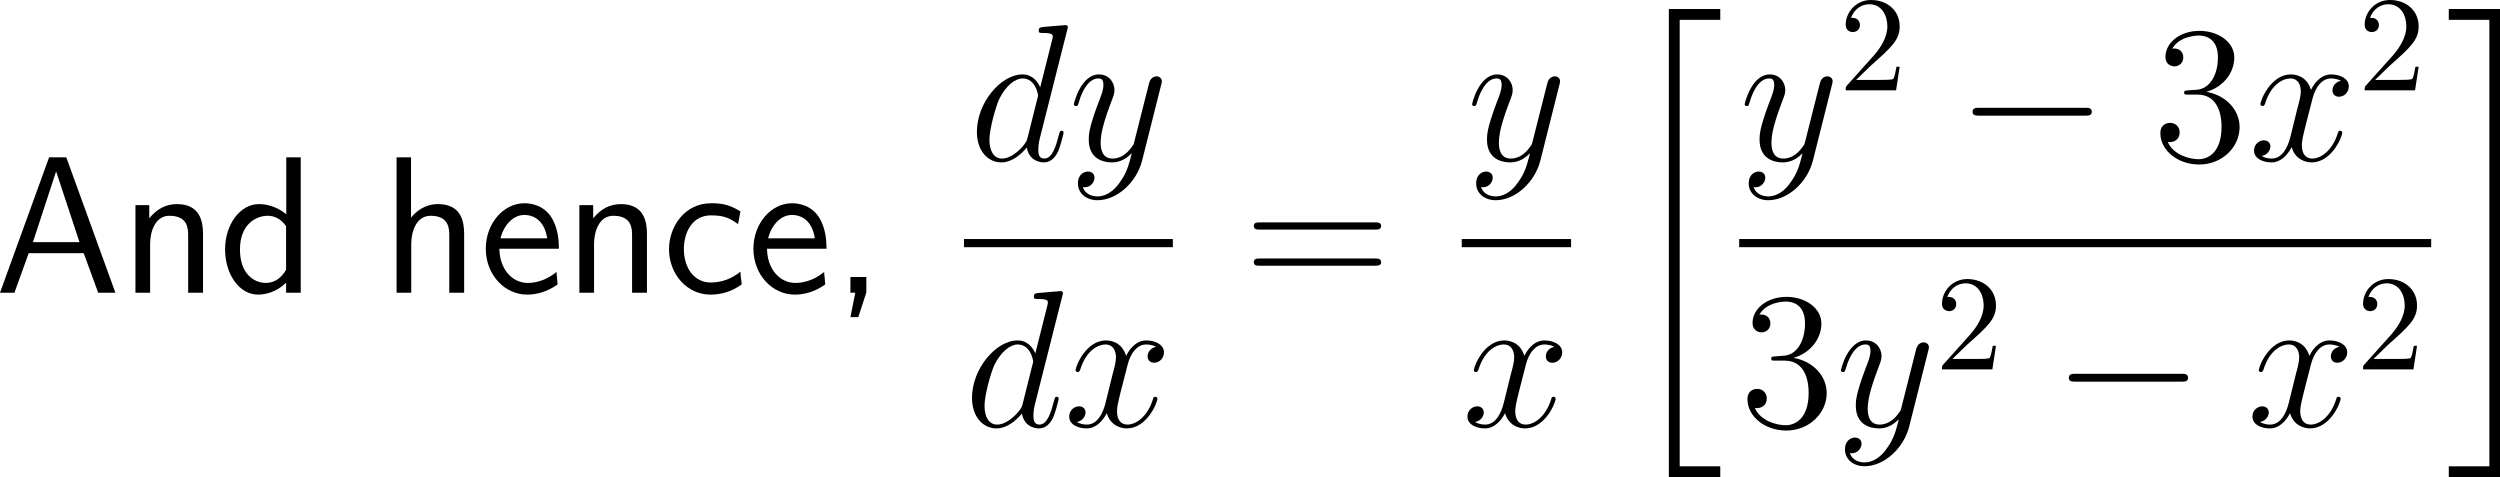 <?xml version="1.0" encoding="UTF-8"?>
<svg xmlns="http://www.w3.org/2000/svg" xmlns:xlink="http://www.w3.org/1999/xlink" width="229.773pt" height="43.855pt" viewBox="0 0 229.773 43.855" version="1.1">
<g id="surface1">
<path style=" stroke:none;fill-rule:nonzero;fill:rgb(0%,0%,0%);fill-opacity:1;" d="M 6.094 14.461 L 4.512 14.461 L 0 26.902 L 1.328 26.902 L 2.637 23.27 L 7.695 23.27 L 9.023 26.902 L 10.605 26.902 Z M 5.156 15.75 L 7.305 22.254 L 3.027 22.254 Z M 5.156 15.75 "/>
<path style=" stroke:none;fill-rule:nonzero;fill:rgb(0%,0%,0%);fill-opacity:1;" d="M 18.66 21.512 C 18.66 20.418 18.426 18.758 16.258 18.758 C 15.262 18.758 14.402 19.207 13.719 20.066 L 13.719 18.855 L 12.449 18.855 L 12.449 26.902 L 13.797 26.902 L 13.797 22.43 C 13.797 21.336 14.227 19.832 15.574 19.832 C 17.254 19.832 17.293 21.004 17.293 21.629 L 17.293 26.902 L 18.66 26.902 Z M 18.66 21.512 "/>
<path style=" stroke:none;fill-rule:nonzero;fill:rgb(0%,0%,0%);fill-opacity:1;" d="M 27.641 14.461 L 26.312 14.461 L 26.312 19.695 C 25.492 19.012 24.555 18.758 23.793 18.758 C 22.094 18.758 20.688 20.594 20.688 22.918 C 20.688 25.242 22.016 27.078 23.715 27.078 C 24.379 27.078 25.395 26.863 26.293 25.984 L 26.293 26.902 L 27.641 26.902 Z M 26.293 24.793 C 25.863 25.555 25.219 26.004 24.438 26.004 C 23.344 26.004 22.055 25.164 22.055 22.938 C 22.055 20.555 23.578 19.832 24.613 19.832 C 25.316 19.832 25.883 20.203 26.293 20.789 Z M 26.293 24.793 "/>
<path style=" stroke:none;fill-rule:nonzero;fill:rgb(0%,0%,0%);fill-opacity:1;" d="M 42.66 21.512 C 42.66 20.418 42.426 18.758 40.258 18.758 C 39.027 18.758 38.207 19.461 37.777 20.008 L 37.777 14.461 L 36.449 14.461 L 36.449 26.902 L 37.797 26.902 L 37.797 22.43 C 37.797 21.336 38.227 19.832 39.574 19.832 C 41.254 19.832 41.293 21.004 41.293 21.629 L 41.293 26.902 L 42.66 26.902 Z M 42.66 21.512 "/>
<path style=" stroke:none;fill-rule:nonzero;fill:rgb(0%,0%,0%);fill-opacity:1;" d="M 51.367 22.859 C 51.367 22.098 51.289 21.004 50.723 20.047 C 49.98 18.816 48.73 18.68 48.203 18.68 C 46.27 18.68 44.648 20.535 44.648 22.859 C 44.648 25.242 46.367 27.078 48.457 27.078 C 49.277 27.078 50.273 26.844 51.25 26.141 C 51.25 26.062 51.191 25.496 51.191 25.477 C 51.172 25.457 51.152 25.047 51.152 24.988 C 50.078 25.887 49.023 26.004 48.496 26.004 C 47.109 26.004 45.918 24.773 45.898 22.859 Z M 45.996 21.902 C 46.309 20.691 47.148 19.754 48.203 19.754 C 48.77 19.754 50 20.008 50.293 21.902 Z M 45.996 21.902 "/>
<path style=" stroke:none;fill-rule:nonzero;fill:rgb(0%,0%,0%);fill-opacity:1;" d="M 59.461 21.512 C 59.461 20.418 59.227 18.758 57.059 18.758 C 56.062 18.758 55.203 19.207 54.52 20.066 L 54.52 18.855 L 53.25 18.855 L 53.25 26.902 L 54.598 26.902 L 54.598 22.43 C 54.598 21.336 55.027 19.832 56.375 19.832 C 58.055 19.832 58.094 21.004 58.094 21.629 L 58.094 26.902 L 59.461 26.902 Z M 59.461 21.512 "/>
<path style=" stroke:none;fill-rule:nonzero;fill:rgb(0%,0%,0%);fill-opacity:1;" d="M 68.051 24.969 C 67.23 25.633 66.312 25.965 65.316 25.965 C 63.812 25.965 62.855 24.637 62.855 22.898 C 62.855 21.414 63.578 19.793 65.355 19.793 C 66.566 19.793 67.074 20.066 67.836 20.594 L 68.051 19.422 C 67.016 18.816 66.43 18.68 65.355 18.68 C 62.895 18.68 61.488 20.867 61.488 22.898 C 61.488 25.203 63.148 27.078 65.297 27.078 C 66.176 27.078 67.172 26.863 68.168 26.141 C 68.168 26.102 68.109 25.535 68.09 25.477 Z M 68.051 24.969 "/>
<path style=" stroke:none;fill-rule:nonzero;fill:rgb(0%,0%,0%);fill-opacity:1;" d="M 75.965 22.859 C 75.965 22.098 75.887 21.004 75.32 20.047 C 74.578 18.816 73.328 18.68 72.801 18.68 C 70.867 18.68 69.246 20.535 69.246 22.859 C 69.246 25.242 70.965 27.078 73.055 27.078 C 73.875 27.078 74.871 26.844 75.848 26.141 C 75.848 26.062 75.789 25.496 75.789 25.477 C 75.77 25.457 75.75 25.047 75.75 24.988 C 74.676 25.887 73.621 26.004 73.094 26.004 C 71.707 26.004 70.516 24.773 70.496 22.859 Z M 70.594 21.902 C 70.906 20.691 71.746 19.754 72.801 19.754 C 73.367 19.754 74.598 20.008 74.891 21.902 Z M 70.594 21.902 "/>
<path style=" stroke:none;fill-rule:nonzero;fill:rgb(0%,0%,0%);fill-opacity:1;" d="M 79.625 26.883 L 79.625 25.457 L 78.16 25.457 L 78.16 26.902 L 78.609 26.902 L 78.16 29.148 L 78.883 29.148 Z M 79.625 26.883 "/>
<path style=" stroke:none;fill-rule:nonzero;fill:rgb(0%,0%,0%);fill-opacity:1;" d="M 98.086 2.758 C 98.105 2.68 98.145 2.582 98.145 2.484 C 98.145 2.309 97.949 2.309 97.91 2.309 C 97.91 2.309 97.031 2.387 96.934 2.387 C 96.621 2.406 96.367 2.445 96.035 2.465 C 95.586 2.504 95.469 2.523 95.469 2.836 C 95.469 3.031 95.605 3.031 95.859 3.031 C 96.738 3.031 96.758 3.188 96.758 3.363 C 96.758 3.48 96.719 3.617 96.699 3.676 L 95.605 8.031 C 95.41 7.562 94.922 6.84 93.984 6.84 C 91.973 6.84 89.785 9.457 89.785 12.113 C 89.785 13.891 90.82 14.926 92.031 14.926 C 93.027 14.926 93.867 14.164 94.375 13.559 C 94.551 14.633 95.391 14.926 95.938 14.926 C 96.465 14.926 96.895 14.613 97.227 13.969 C 97.5 13.344 97.754 12.25 97.754 12.191 C 97.754 12.094 97.695 12.016 97.578 12.016 C 97.422 12.016 97.402 12.113 97.324 12.387 C 97.051 13.441 96.719 14.574 95.977 14.574 C 95.469 14.574 95.43 14.105 95.43 13.754 C 95.43 13.676 95.43 13.305 95.547 12.797 Z M 94.453 12.621 C 94.375 12.914 94.375 12.953 94.121 13.305 C 93.73 13.793 92.93 14.574 92.09 14.574 C 91.367 14.574 90.938 13.91 90.938 12.855 C 90.938 11.859 91.504 9.848 91.836 9.105 C 92.461 7.855 93.301 7.211 93.984 7.211 C 95.176 7.211 95.41 8.676 95.41 8.812 C 95.41 8.832 95.352 9.066 95.332 9.105 Z M 94.453 12.621 "/>
<path style=" stroke:none;fill-rule:nonzero;fill:rgb(0%,0%,0%);fill-opacity:1;" d="M 102.918 16.762 C 102.449 17.445 101.746 18.051 100.867 18.051 C 100.652 18.051 99.793 18.012 99.52 17.191 C 99.578 17.211 99.656 17.211 99.695 17.211 C 100.242 17.211 100.594 16.742 100.594 16.332 C 100.594 15.922 100.262 15.766 99.988 15.766 C 99.695 15.766 99.07 15.98 99.07 16.859 C 99.07 17.777 99.852 18.402 100.867 18.402 C 102.664 18.402 104.461 16.762 104.969 14.77 L 106.727 7.777 C 106.746 7.68 106.785 7.582 106.785 7.465 C 106.785 7.211 106.57 7.016 106.297 7.016 C 106.141 7.016 105.75 7.094 105.613 7.641 L 104.285 12.895 C 104.207 13.227 104.207 13.266 104.051 13.461 C 103.699 13.969 103.113 14.574 102.254 14.574 C 101.238 14.574 101.16 13.578 101.16 13.109 C 101.16 12.074 101.629 10.707 102.117 9.398 C 102.312 8.891 102.43 8.637 102.43 8.285 C 102.43 7.523 101.883 6.84 101.004 6.84 C 99.363 6.84 98.699 9.438 98.699 9.594 C 98.699 9.652 98.758 9.75 98.895 9.75 C 99.051 9.75 99.07 9.672 99.148 9.418 C 99.578 7.914 100.262 7.211 100.945 7.211 C 101.121 7.211 101.414 7.211 101.414 7.797 C 101.414 8.266 101.219 8.773 100.945 9.457 C 100.066 11.801 100.066 12.406 100.066 12.836 C 100.066 14.535 101.297 14.926 102.195 14.926 C 102.703 14.926 103.348 14.77 103.992 14.105 L 104.012 14.125 C 103.738 15.18 103.562 15.883 102.918 16.762 Z M 102.918 16.762 "/>
<path style=" stroke:none;fill-rule:nonzero;fill:rgb(0%,0%,0%);fill-opacity:1;" d="M 88.598 21.969 L 107.797 21.969 L 107.797 22.719 L 88.598 22.719 Z M 88.598 21.969 "/>
<path style=" stroke:none;fill-rule:nonzero;fill:rgb(0%,0%,0%);fill-opacity:1;" d="M 97.637 27.207 C 97.656 27.129 97.695 27.031 97.695 26.934 C 97.695 26.758 97.5 26.758 97.461 26.758 C 97.461 26.758 96.582 26.836 96.484 26.836 C 96.172 26.855 95.918 26.895 95.586 26.914 C 95.137 26.953 95.02 26.973 95.02 27.285 C 95.02 27.48 95.156 27.48 95.41 27.48 C 96.289 27.48 96.309 27.637 96.309 27.812 C 96.309 27.93 96.27 28.066 96.25 28.125 L 95.156 32.48 C 94.961 32.012 94.473 31.289 93.535 31.289 C 91.523 31.289 89.336 33.906 89.336 36.562 C 89.336 38.34 90.371 39.375 91.582 39.375 C 92.578 39.375 93.418 38.613 93.926 38.008 C 94.102 39.082 94.941 39.375 95.488 39.375 C 96.016 39.375 96.445 39.062 96.777 38.418 C 97.051 37.793 97.305 36.699 97.305 36.641 C 97.305 36.543 97.246 36.465 97.129 36.465 C 96.973 36.465 96.953 36.562 96.875 36.836 C 96.602 37.891 96.27 39.023 95.527 39.023 C 95.02 39.023 94.98 38.555 94.98 38.203 C 94.98 38.125 94.98 37.754 95.098 37.246 Z M 94.004 37.07 C 93.926 37.363 93.926 37.402 93.672 37.754 C 93.281 38.242 92.48 39.023 91.641 39.023 C 90.918 39.023 90.488 38.359 90.488 37.305 C 90.488 36.309 91.055 34.297 91.387 33.555 C 92.012 32.305 92.852 31.66 93.535 31.66 C 94.727 31.66 94.961 33.125 94.961 33.262 C 94.961 33.281 94.902 33.516 94.883 33.555 Z M 94.004 37.07 "/>
<path style=" stroke:none;fill-rule:nonzero;fill:rgb(0%,0%,0%);fill-opacity:1;" d="M 106.258 31.875 C 105.691 31.992 105.477 32.422 105.477 32.754 C 105.477 33.184 105.809 33.34 106.062 33.34 C 106.609 33.34 106.98 32.871 106.98 32.383 C 106.98 31.641 106.121 31.289 105.359 31.289 C 104.266 31.289 103.66 32.363 103.504 32.715 C 103.094 31.367 101.98 31.289 101.648 31.289 C 99.832 31.289 98.855 33.633 98.855 34.043 C 98.855 34.102 98.934 34.199 99.051 34.199 C 99.188 34.199 99.227 34.082 99.266 34.023 C 99.871 32.031 101.082 31.66 101.59 31.66 C 102.41 31.66 102.566 32.402 102.566 32.832 C 102.566 33.223 102.469 33.633 102.234 34.492 L 101.629 36.953 C 101.375 38.027 100.848 39.023 99.891 39.023 C 99.812 39.023 99.363 39.023 98.973 38.789 C 99.617 38.652 99.773 38.125 99.773 37.91 C 99.773 37.559 99.5 37.344 99.168 37.344 C 98.738 37.344 98.27 37.715 98.27 38.281 C 98.27 39.043 99.109 39.375 99.871 39.375 C 100.73 39.375 101.355 38.691 101.727 37.969 C 102.02 39.023 102.898 39.375 103.562 39.375 C 105.398 39.375 106.375 37.031 106.375 36.641 C 106.375 36.543 106.297 36.465 106.18 36.465 C 106.023 36.465 106.004 36.562 105.965 36.699 C 105.477 38.281 104.422 39.023 103.621 39.023 C 102.996 39.023 102.664 38.555 102.664 37.812 C 102.664 37.422 102.723 37.129 103.016 35.957 L 103.641 33.516 C 103.914 32.441 104.52 31.66 105.34 31.66 C 105.379 31.66 105.887 31.66 106.258 31.875 Z M 106.258 31.875 "/>
<path style=" stroke:none;fill-rule:nonzero;fill:rgb(0%,0%,0%);fill-opacity:1;" d="M 126.371 21.102 C 126.625 21.102 126.938 21.102 126.938 20.77 C 126.938 20.438 126.625 20.438 126.371 20.438 L 115.805 20.438 C 115.551 20.438 115.238 20.438 115.238 20.75 C 115.238 21.102 115.531 21.102 115.805 21.102 Z M 126.371 24.422 C 126.625 24.422 126.938 24.422 126.938 24.109 C 126.938 23.758 126.625 23.758 126.371 23.758 L 115.805 23.758 C 115.551 23.758 115.238 23.758 115.238 24.09 C 115.238 24.422 115.531 24.422 115.805 24.422 Z M 126.371 24.422 "/>
<path style=" stroke:none;fill-rule:nonzero;fill:rgb(0%,0%,0%);fill-opacity:1;" d="M 139.52 16.762 C 139.051 17.445 138.348 18.051 137.469 18.051 C 137.254 18.051 136.395 18.012 136.121 17.191 C 136.18 17.211 136.258 17.211 136.297 17.211 C 136.844 17.211 137.195 16.742 137.195 16.332 C 137.195 15.922 136.863 15.766 136.59 15.766 C 136.297 15.766 135.672 15.98 135.672 16.859 C 135.672 17.777 136.453 18.402 137.469 18.402 C 139.266 18.402 141.062 16.762 141.57 14.77 L 143.328 7.777 C 143.348 7.68 143.387 7.582 143.387 7.465 C 143.387 7.211 143.172 7.016 142.898 7.016 C 142.742 7.016 142.352 7.094 142.215 7.641 L 140.887 12.895 C 140.809 13.227 140.809 13.266 140.652 13.461 C 140.301 13.969 139.715 14.574 138.855 14.574 C 137.84 14.574 137.762 13.578 137.762 13.109 C 137.762 12.074 138.23 10.707 138.719 9.398 C 138.914 8.891 139.031 8.637 139.031 8.285 C 139.031 7.523 138.484 6.84 137.605 6.84 C 135.965 6.84 135.301 9.438 135.301 9.594 C 135.301 9.652 135.359 9.75 135.496 9.75 C 135.652 9.75 135.672 9.672 135.75 9.418 C 136.18 7.914 136.863 7.211 137.547 7.211 C 137.723 7.211 138.016 7.211 138.016 7.797 C 138.016 8.266 137.82 8.773 137.547 9.457 C 136.668 11.801 136.668 12.406 136.668 12.836 C 136.668 14.535 137.898 14.926 138.797 14.926 C 139.305 14.926 139.949 14.77 140.594 14.105 L 140.613 14.125 C 140.34 15.18 140.164 15.883 139.52 16.762 Z M 139.52 16.762 "/>
<path style=" stroke:none;fill-rule:nonzero;fill:rgb(0%,0%,0%);fill-opacity:1;" d="M 134.348 21.969 L 144.395 21.969 L 144.395 22.719 L 134.348 22.719 Z M 134.348 21.969 "/>
<path style=" stroke:none;fill-rule:nonzero;fill:rgb(0%,0%,0%);fill-opacity:1;" d="M 142.859 31.875 C 142.293 31.992 142.078 32.422 142.078 32.754 C 142.078 33.184 142.41 33.34 142.664 33.34 C 143.211 33.34 143.582 32.871 143.582 32.383 C 143.582 31.641 142.723 31.289 141.961 31.289 C 140.867 31.289 140.262 32.363 140.105 32.715 C 139.695 31.367 138.582 31.289 138.25 31.289 C 136.434 31.289 135.457 33.633 135.457 34.043 C 135.457 34.102 135.535 34.199 135.652 34.199 C 135.789 34.199 135.828 34.082 135.867 34.023 C 136.473 32.031 137.684 31.66 138.191 31.66 C 139.012 31.66 139.168 32.402 139.168 32.832 C 139.168 33.223 139.07 33.633 138.836 34.492 L 138.23 36.953 C 137.977 38.027 137.449 39.023 136.492 39.023 C 136.414 39.023 135.965 39.023 135.574 38.789 C 136.219 38.652 136.375 38.125 136.375 37.91 C 136.375 37.559 136.102 37.344 135.77 37.344 C 135.34 37.344 134.871 37.715 134.871 38.281 C 134.871 39.043 135.711 39.375 136.473 39.375 C 137.332 39.375 137.957 38.691 138.328 37.969 C 138.621 39.023 139.5 39.375 140.164 39.375 C 142 39.375 142.977 37.031 142.977 36.641 C 142.977 36.543 142.898 36.465 142.781 36.465 C 142.625 36.465 142.605 36.562 142.566 36.699 C 142.078 38.281 141.023 39.023 140.223 39.023 C 139.598 39.023 139.266 38.555 139.266 37.812 C 139.266 37.422 139.324 37.129 139.617 35.957 L 140.242 33.516 C 140.516 32.441 141.121 31.66 141.941 31.66 C 141.98 31.66 142.488 31.66 142.859 31.875 Z M 142.859 31.875 "/>
<path style=" stroke:none;fill-rule:nonzero;fill:rgb(0%,0%,0%);fill-opacity:1;" d="M 153.383 43.855 L 158.109 43.855 L 158.109 42.859 L 154.379 42.859 L 154.379 1.824 L 158.109 1.824 L 158.109 0.828 L 153.383 0.828 Z M 153.383 43.855 "/>
<path style=" stroke:none;fill-rule:nonzero;fill:rgb(0%,0%,0%);fill-opacity:1;" d="M 164.57 16.762 C 164.102 17.445 163.398 18.051 162.52 18.051 C 162.305 18.051 161.445 18.012 161.172 17.191 C 161.23 17.211 161.309 17.211 161.348 17.211 C 161.895 17.211 162.246 16.742 162.246 16.332 C 162.246 15.922 161.914 15.766 161.641 15.766 C 161.348 15.766 160.723 15.98 160.723 16.859 C 160.723 17.777 161.504 18.402 162.52 18.402 C 164.316 18.402 166.113 16.762 166.621 14.77 L 168.379 7.777 C 168.398 7.68 168.438 7.582 168.438 7.465 C 168.438 7.211 168.223 7.016 167.949 7.016 C 167.793 7.016 167.402 7.094 167.266 7.641 L 165.938 12.895 C 165.859 13.227 165.859 13.266 165.703 13.461 C 165.352 13.969 164.766 14.574 163.906 14.574 C 162.891 14.574 162.812 13.578 162.812 13.109 C 162.812 12.074 163.281 10.707 163.77 9.398 C 163.965 8.891 164.082 8.637 164.082 8.285 C 164.082 7.523 163.535 6.84 162.656 6.84 C 161.016 6.84 160.352 9.438 160.352 9.594 C 160.352 9.652 160.41 9.75 160.547 9.75 C 160.703 9.75 160.723 9.672 160.801 9.418 C 161.23 7.914 161.914 7.211 162.598 7.211 C 162.773 7.211 163.066 7.211 163.066 7.797 C 163.066 8.266 162.871 8.773 162.598 9.457 C 161.719 11.801 161.719 12.406 161.719 12.836 C 161.719 14.535 162.949 14.926 163.848 14.926 C 164.355 14.926 165 14.77 165.645 14.105 L 165.664 14.125 C 165.391 15.18 165.215 15.883 164.57 16.762 Z M 164.57 16.762 "/>
<path style=" stroke:none;fill-rule:nonzero;fill:rgb(0%,0%,0%);fill-opacity:1;" d="M 170.594 7.344 L 171.922 6.055 C 173.855 4.336 174.598 3.672 174.598 2.422 C 174.598 0.996 173.484 0 171.961 0 C 170.555 0 169.637 1.152 169.637 2.266 C 169.637 2.949 170.262 2.949 170.301 2.949 C 170.516 2.949 170.945 2.812 170.945 2.285 C 170.945 1.973 170.711 1.641 170.281 1.641 C 170.184 1.641 170.164 1.641 170.125 1.66 C 170.398 0.84 171.082 0.391 171.805 0.391 C 172.938 0.391 173.465 1.406 173.465 2.422 C 173.465 3.418 172.859 4.395 172.156 5.176 L 169.773 7.832 C 169.637 7.969 169.637 8.008 169.637 8.301 L 174.266 8.301 L 174.598 6.133 L 174.305 6.133 C 174.227 6.504 174.148 7.051 174.012 7.246 C 173.934 7.344 173.113 7.344 172.84 7.344 Z M 170.594 7.344 "/>
<path style=" stroke:none;fill-rule:nonzero;fill:rgb(0%,0%,0%);fill-opacity:1;" d="M 191.629 10.629 C 191.941 10.629 192.254 10.629 192.254 10.277 C 192.254 9.906 191.941 9.906 191.629 9.906 L 181.922 9.906 C 181.629 9.906 181.297 9.906 181.297 10.277 C 181.297 10.629 181.629 10.629 181.922 10.629 Z M 191.629 10.629 "/>
<path style=" stroke:none;fill-rule:nonzero;fill:rgb(0%,0%,0%);fill-opacity:1;" d="M 201.113 8.305 C 200.801 8.324 200.742 8.344 200.742 8.52 C 200.742 8.695 200.82 8.695 201.152 8.695 L 201.973 8.695 C 203.496 8.695 204.18 9.945 204.18 11.664 C 204.18 14.008 202.949 14.633 202.07 14.633 C 201.211 14.633 199.746 14.223 199.238 13.051 C 199.805 13.129 200.332 12.816 200.332 12.172 C 200.332 11.645 199.941 11.293 199.453 11.293 C 199.023 11.293 198.555 11.547 198.555 12.23 C 198.555 13.812 200.137 15.121 202.129 15.121 C 204.258 15.121 205.84 13.5 205.84 11.684 C 205.84 10.043 204.512 8.734 202.793 8.441 C 204.355 7.992 205.352 6.684 205.352 5.277 C 205.352 3.871 203.887 2.836 202.148 2.836 C 200.352 2.836 199.023 3.93 199.023 5.238 C 199.023 5.941 199.59 6.098 199.863 6.098 C 200.234 6.098 200.664 5.824 200.664 5.277 C 200.664 4.711 200.234 4.457 199.844 4.457 C 199.727 4.457 199.688 4.457 199.648 4.477 C 200.332 3.266 202.012 3.266 202.09 3.266 C 202.695 3.266 203.848 3.52 203.848 5.277 C 203.848 5.629 203.809 6.625 203.281 7.406 C 202.734 8.188 202.129 8.246 201.641 8.266 Z M 201.113 8.305 "/>
<path style=" stroke:none;fill-rule:nonzero;fill:rgb(0%,0%,0%);fill-opacity:1;" d="M 215.156 7.426 C 214.59 7.543 214.375 7.973 214.375 8.305 C 214.375 8.734 214.707 8.891 214.961 8.891 C 215.508 8.891 215.879 8.422 215.879 7.934 C 215.879 7.191 215.02 6.84 214.258 6.84 C 213.164 6.84 212.559 7.914 212.402 8.266 C 211.992 6.918 210.879 6.84 210.547 6.84 C 208.73 6.84 207.754 9.184 207.754 9.594 C 207.754 9.652 207.832 9.75 207.949 9.75 C 208.086 9.75 208.125 9.633 208.164 9.574 C 208.77 7.582 209.98 7.211 210.488 7.211 C 211.309 7.211 211.465 7.953 211.465 8.383 C 211.465 8.773 211.367 9.184 211.133 10.043 L 210.527 12.504 C 210.273 13.578 209.746 14.574 208.789 14.574 C 208.711 14.574 208.262 14.574 207.871 14.34 C 208.516 14.203 208.672 13.676 208.672 13.461 C 208.672 13.109 208.398 12.895 208.066 12.895 C 207.637 12.895 207.168 13.266 207.168 13.832 C 207.168 14.594 208.008 14.926 208.77 14.926 C 209.629 14.926 210.254 14.242 210.625 13.52 C 210.918 14.574 211.797 14.926 212.461 14.926 C 214.297 14.926 215.273 12.582 215.273 12.191 C 215.273 12.094 215.195 12.016 215.078 12.016 C 214.922 12.016 214.902 12.113 214.863 12.25 C 214.375 13.832 213.32 14.574 212.52 14.574 C 211.895 14.574 211.562 14.105 211.562 13.363 C 211.562 12.973 211.621 12.68 211.914 11.508 L 212.539 9.066 C 212.812 7.992 213.418 7.211 214.238 7.211 C 214.277 7.211 214.785 7.211 215.156 7.426 Z M 215.156 7.426 "/>
<path style=" stroke:none;fill-rule:nonzero;fill:rgb(0%,0%,0%);fill-opacity:1;" d="M 218.293 7.344 L 219.621 6.055 C 221.555 4.336 222.297 3.672 222.297 2.422 C 222.297 0.996 221.184 0 219.66 0 C 218.254 0 217.336 1.152 217.336 2.266 C 217.336 2.949 217.961 2.949 218 2.949 C 218.215 2.949 218.645 2.812 218.645 2.285 C 218.645 1.973 218.41 1.641 217.98 1.641 C 217.883 1.641 217.863 1.641 217.824 1.66 C 218.098 0.84 218.781 0.391 219.504 0.391 C 220.637 0.391 221.164 1.406 221.164 2.422 C 221.164 3.418 220.559 4.395 219.855 5.176 L 217.473 7.832 C 217.336 7.969 217.336 8.008 217.336 8.301 L 221.965 8.301 L 222.297 6.133 L 222.004 6.133 C 221.926 6.504 221.848 7.051 221.711 7.246 C 221.633 7.344 220.812 7.344 220.539 7.344 Z M 218.293 7.344 "/>
<path style=" stroke:none;fill-rule:nonzero;fill:rgb(0%,0%,0%);fill-opacity:1;" d="M 159.848 21.969 L 223.449 21.969 L 223.449 22.719 L 159.848 22.719 Z M 159.848 21.969 "/>
<path style=" stroke:none;fill-rule:nonzero;fill:rgb(0%,0%,0%);fill-opacity:1;" d="M 163.164 32.754 C 162.852 32.773 162.793 32.793 162.793 32.969 C 162.793 33.145 162.871 33.145 163.203 33.145 L 164.023 33.145 C 165.547 33.145 166.23 34.395 166.23 36.113 C 166.23 38.457 165 39.082 164.121 39.082 C 163.262 39.082 161.797 38.672 161.289 37.5 C 161.855 37.578 162.383 37.266 162.383 36.621 C 162.383 36.094 161.992 35.742 161.504 35.742 C 161.074 35.742 160.605 35.996 160.605 36.68 C 160.605 38.262 162.188 39.57 164.18 39.57 C 166.309 39.57 167.891 37.949 167.891 36.133 C 167.891 34.492 166.562 33.184 164.844 32.891 C 166.406 32.441 167.402 31.133 167.402 29.727 C 167.402 28.32 165.938 27.285 164.199 27.285 C 162.402 27.285 161.074 28.379 161.074 29.688 C 161.074 30.391 161.641 30.547 161.914 30.547 C 162.285 30.547 162.715 30.273 162.715 29.727 C 162.715 29.16 162.285 28.906 161.895 28.906 C 161.777 28.906 161.738 28.906 161.699 28.926 C 162.383 27.715 164.062 27.715 164.141 27.715 C 164.746 27.715 165.898 27.969 165.898 29.727 C 165.898 30.078 165.859 31.074 165.332 31.855 C 164.785 32.637 164.18 32.695 163.691 32.715 Z M 163.164 32.754 "/>
<path style=" stroke:none;fill-rule:nonzero;fill:rgb(0%,0%,0%);fill-opacity:1;" d="M 173.418 41.211 C 172.949 41.895 172.246 42.5 171.367 42.5 C 171.152 42.5 170.293 42.461 170.02 41.641 C 170.078 41.66 170.156 41.66 170.195 41.66 C 170.742 41.66 171.094 41.191 171.094 40.781 C 171.094 40.371 170.762 40.215 170.488 40.215 C 170.195 40.215 169.57 40.43 169.57 41.309 C 169.57 42.227 170.352 42.852 171.367 42.852 C 173.164 42.852 174.961 41.211 175.469 39.219 L 177.227 32.227 C 177.246 32.129 177.285 32.031 177.285 31.914 C 177.285 31.66 177.07 31.465 176.797 31.465 C 176.641 31.465 176.25 31.543 176.113 32.09 L 174.785 37.344 C 174.707 37.676 174.707 37.715 174.551 37.91 C 174.199 38.418 173.613 39.023 172.754 39.023 C 171.738 39.023 171.66 38.027 171.66 37.559 C 171.66 36.523 172.129 35.156 172.617 33.848 C 172.812 33.34 172.93 33.086 172.93 32.734 C 172.93 31.973 172.383 31.289 171.504 31.289 C 169.863 31.289 169.199 33.887 169.199 34.043 C 169.199 34.102 169.258 34.199 169.395 34.199 C 169.551 34.199 169.57 34.121 169.648 33.867 C 170.078 32.363 170.762 31.66 171.445 31.66 C 171.621 31.66 171.914 31.66 171.914 32.246 C 171.914 32.715 171.719 33.223 171.445 33.906 C 170.566 36.25 170.566 36.855 170.566 37.285 C 170.566 38.984 171.797 39.375 172.695 39.375 C 173.203 39.375 173.848 39.219 174.492 38.555 L 174.512 38.574 C 174.238 39.629 174.062 40.332 173.418 41.211 Z M 173.418 41.211 "/>
<path style=" stroke:none;fill-rule:nonzero;fill:rgb(0%,0%,0%);fill-opacity:1;" d="M 179.445 32.992 L 180.773 31.703 C 182.707 29.984 183.449 29.32 183.449 28.07 C 183.449 26.645 182.336 25.648 180.812 25.648 C 179.406 25.648 178.488 26.801 178.488 27.914 C 178.488 28.598 179.113 28.598 179.152 28.598 C 179.367 28.598 179.797 28.461 179.797 27.934 C 179.797 27.621 179.562 27.289 179.133 27.289 C 179.035 27.289 179.016 27.289 178.977 27.309 C 179.25 26.488 179.934 26.039 180.656 26.039 C 181.789 26.039 182.316 27.055 182.316 28.07 C 182.316 29.066 181.711 30.043 181.008 30.824 L 178.625 33.48 C 178.488 33.617 178.488 33.656 178.488 33.949 L 183.117 33.949 L 183.449 31.781 L 183.156 31.781 C 183.078 32.152 183 32.699 182.863 32.895 C 182.785 32.992 181.965 32.992 181.691 32.992 Z M 179.445 32.992 "/>
<path style=" stroke:none;fill-rule:nonzero;fill:rgb(0%,0%,0%);fill-opacity:1;" d="M 200.477 35.078 C 200.789 35.078 201.102 35.078 201.102 34.727 C 201.102 34.355 200.789 34.355 200.477 34.355 L 190.77 34.355 C 190.477 34.355 190.145 34.355 190.145 34.727 C 190.145 35.078 190.477 35.078 190.77 35.078 Z M 200.477 35.078 "/>
<path style=" stroke:none;fill-rule:nonzero;fill:rgb(0%,0%,0%);fill-opacity:1;" d="M 215.008 31.875 C 214.441 31.992 214.227 32.422 214.227 32.754 C 214.227 33.184 214.559 33.34 214.812 33.34 C 215.359 33.34 215.73 32.871 215.73 32.383 C 215.73 31.641 214.871 31.289 214.109 31.289 C 213.016 31.289 212.41 32.363 212.254 32.715 C 211.844 31.367 210.73 31.289 210.398 31.289 C 208.582 31.289 207.605 33.633 207.605 34.043 C 207.605 34.102 207.684 34.199 207.801 34.199 C 207.938 34.199 207.977 34.082 208.016 34.023 C 208.621 32.031 209.832 31.66 210.34 31.66 C 211.16 31.66 211.316 32.402 211.316 32.832 C 211.316 33.223 211.219 33.633 210.984 34.492 L 210.379 36.953 C 210.125 38.027 209.598 39.023 208.641 39.023 C 208.562 39.023 208.113 39.023 207.723 38.789 C 208.367 38.652 208.523 38.125 208.523 37.91 C 208.523 37.559 208.25 37.344 207.918 37.344 C 207.488 37.344 207.02 37.715 207.02 38.281 C 207.02 39.043 207.859 39.375 208.621 39.375 C 209.48 39.375 210.105 38.691 210.477 37.969 C 210.77 39.023 211.648 39.375 212.312 39.375 C 214.148 39.375 215.125 37.031 215.125 36.641 C 215.125 36.543 215.047 36.465 214.93 36.465 C 214.773 36.465 214.754 36.562 214.715 36.699 C 214.227 38.281 213.172 39.023 212.371 39.023 C 211.746 39.023 211.414 38.555 211.414 37.812 C 211.414 37.422 211.473 37.129 211.766 35.957 L 212.391 33.516 C 212.664 32.441 213.27 31.66 214.09 31.66 C 214.129 31.66 214.637 31.66 215.008 31.875 Z M 215.008 31.875 "/>
<path style=" stroke:none;fill-rule:nonzero;fill:rgb(0%,0%,0%);fill-opacity:1;" d="M 218.145 32.992 L 219.473 31.703 C 221.406 29.984 222.148 29.32 222.148 28.07 C 222.148 26.645 221.035 25.648 219.512 25.648 C 218.105 25.648 217.188 26.801 217.188 27.914 C 217.188 28.598 217.812 28.598 217.852 28.598 C 218.066 28.598 218.496 28.461 218.496 27.934 C 218.496 27.621 218.262 27.289 217.832 27.289 C 217.734 27.289 217.715 27.289 217.676 27.309 C 217.949 26.488 218.633 26.039 219.355 26.039 C 220.488 26.039 221.016 27.055 221.016 28.07 C 221.016 29.066 220.41 30.043 219.707 30.824 L 217.324 33.48 C 217.188 33.617 217.188 33.656 217.188 33.949 L 221.816 33.949 L 222.148 31.781 L 221.855 31.781 C 221.777 32.152 221.699 32.699 221.562 32.895 C 221.484 32.992 220.664 32.992 220.391 32.992 Z M 218.145 32.992 "/>
<path style=" stroke:none;fill-rule:nonzero;fill:rgb(0%,0%,0%);fill-opacity:1;" d="M 228.797 42.859 L 225.066 42.859 L 225.066 43.855 L 229.773 43.855 L 229.773 0.828 L 225.066 0.828 L 225.066 1.824 L 228.797 1.824 Z M 228.797 42.859 "/>
</g>
</svg>
